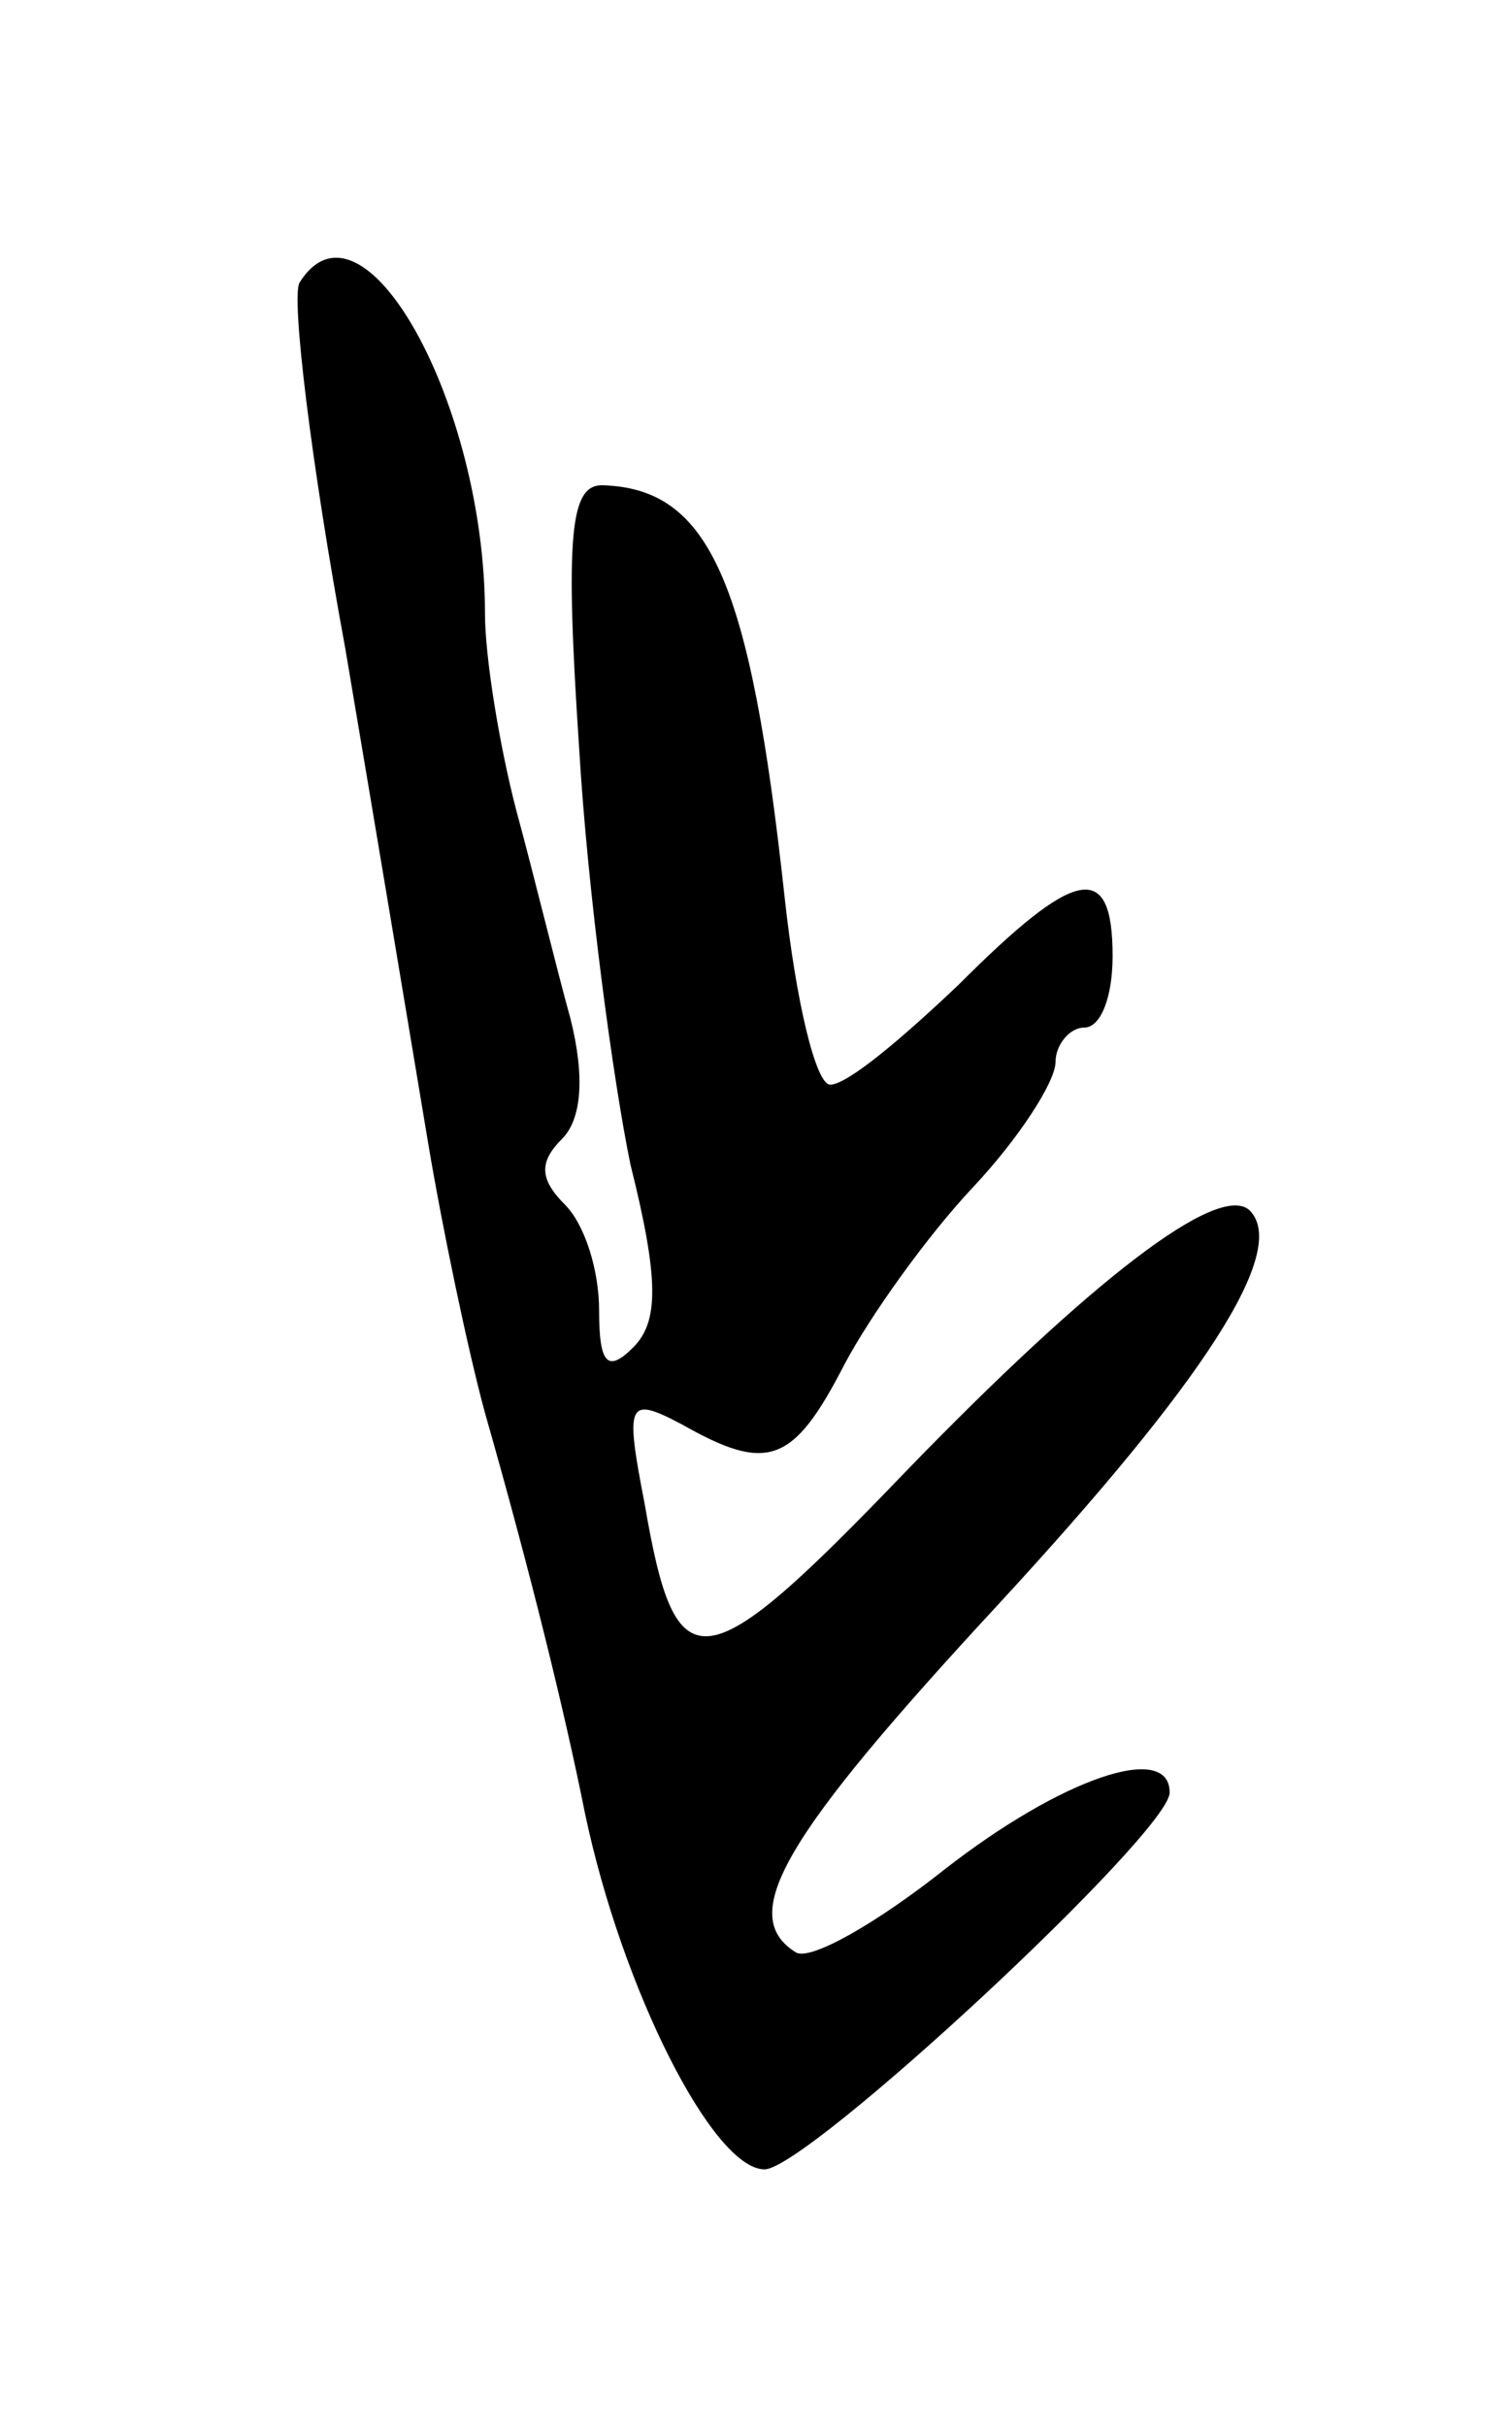 <svg version="1.0" xmlns="http://www.w3.org/2000/svg"
 width="53pt" height="85pt" viewBox="0 0 53 85"
 preserveAspectRatio="xMidYMid meet">
<g transform="translate(0,85) scale(0.1,-0.1)"
fill="#000000" stroke="none">
<path d="M105 751 c-3 -5 4 -63 16 -128 11 -65 24 -143 29 -173 5 -30 14 -73
20 -95 16 -56 28 -105 35 -140 13 -62 45 -125 63 -125 15 0 142 118 142 132 0
18 -38 5 -79 -27 -24 -19 -47 -32 -52 -29 -21 13 -4 41 71 122 72 78 102 124
88 138 -11 10 -56 -25 -120 -91 -72 -75 -81 -76 -92 -12 -7 36 -6 38 13 28 30
-17 39 -14 57 21 9 17 29 45 45 62 16 17 29 37 29 44 0 6 5 12 10 12 6 0 10
11 10 25 0 34 -13 31 -54 -10 -20 -19 -39 -35 -45 -35 -5 0 -12 29 -16 66 -12
110 -26 143 -64 144 -11 0 -13 -17 -8 -92 3 -51 12 -117 18 -146 10 -40 10
-55 1 -64 -9 -9 -12 -6 -12 13 0 14 -5 30 -12 37 -9 9 -9 15 -1 23 7 7 8 22 3
42 -5 18 -13 51 -19 73 -6 23 -11 54 -11 69 0 74 -43 151 -65 116z"/>
</g>
</svg>
